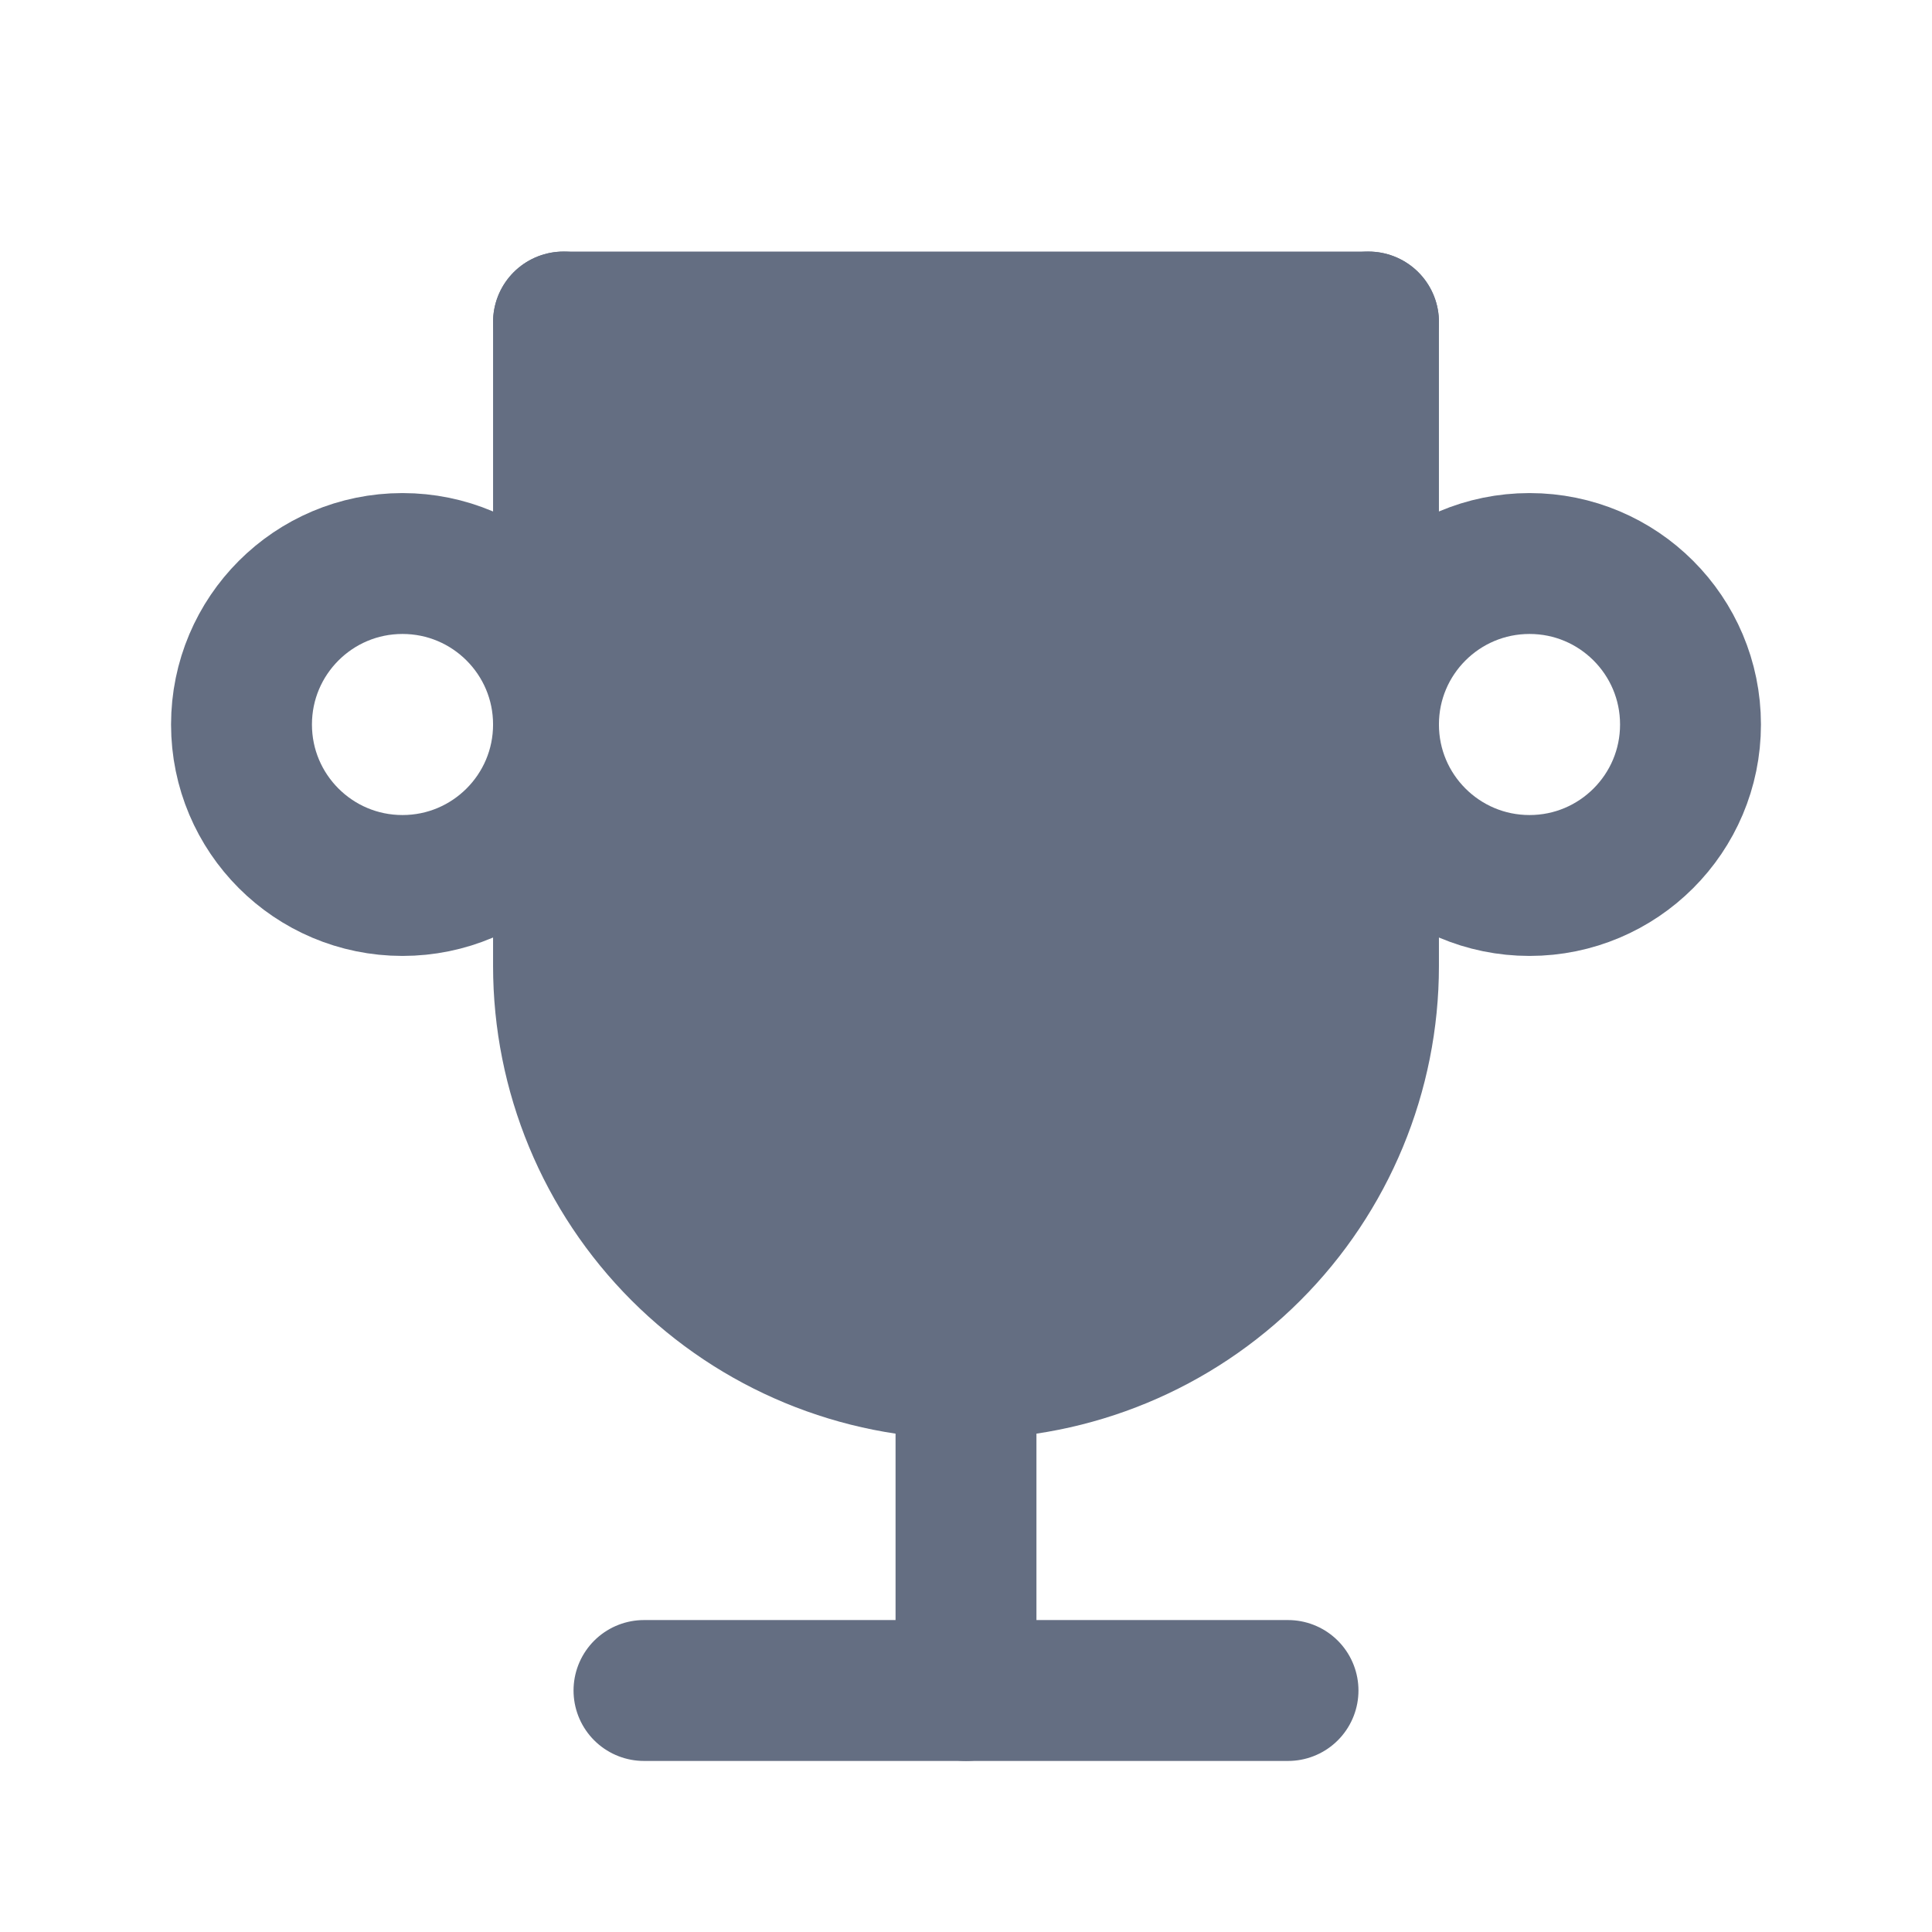 <svg width="40" height="40" viewBox="0 0 40 40" fill="none" xmlns="http://www.w3.org/2000/svg">
<path d="M13.333 35H26.667" stroke="#646E82" stroke-width="2.917" stroke-linecap="round" stroke-linejoin="round"/>
<path d="M20 28.333V35" stroke="#646E82" stroke-width="2.917" stroke-linecap="round" stroke-linejoin="round"/>
<path d="M11.667 6.667H28.333" stroke="#646E82" stroke-width="2.917" stroke-linecap="round" stroke-linejoin="round"/>
<path d="M28.333 6.667V20C28.333 22.21 27.455 24.33 25.892 25.893C24.33 27.455 22.21 28.333 20 28.333C17.79 28.333 15.67 27.455 14.107 25.893C12.545 24.33 11.667 22.21 11.667 20V6.667" fill="#646E82"/>
<path d="M28.333 6.667V20C28.333 22.21 27.455 24.33 25.892 25.893C24.33 27.455 22.21 28.333 20 28.333C17.79 28.333 15.67 27.455 14.107 25.893C12.545 24.33 11.667 22.21 11.667 20V6.667" stroke="#646E82" stroke-width="2.917" stroke-linecap="round" stroke-linejoin="round"/>
<path d="M8.333 18.333C10.174 18.333 11.667 16.841 11.667 15C11.667 13.159 10.174 11.667 8.333 11.667C6.492 11.667 5 13.159 5 15C5 16.841 6.492 18.333 8.333 18.333Z" stroke="#646E82" stroke-width="2.917" stroke-linecap="round" stroke-linejoin="round"/>
<path d="M31.667 18.333C33.508 18.333 35 16.841 35 15C35 13.159 33.508 11.667 31.667 11.667C29.826 11.667 28.333 13.159 28.333 15C28.333 16.841 29.826 18.333 31.667 18.333Z" stroke="#646E82" stroke-width="2.917" stroke-linecap="round" stroke-linejoin="round"/>
</svg>
